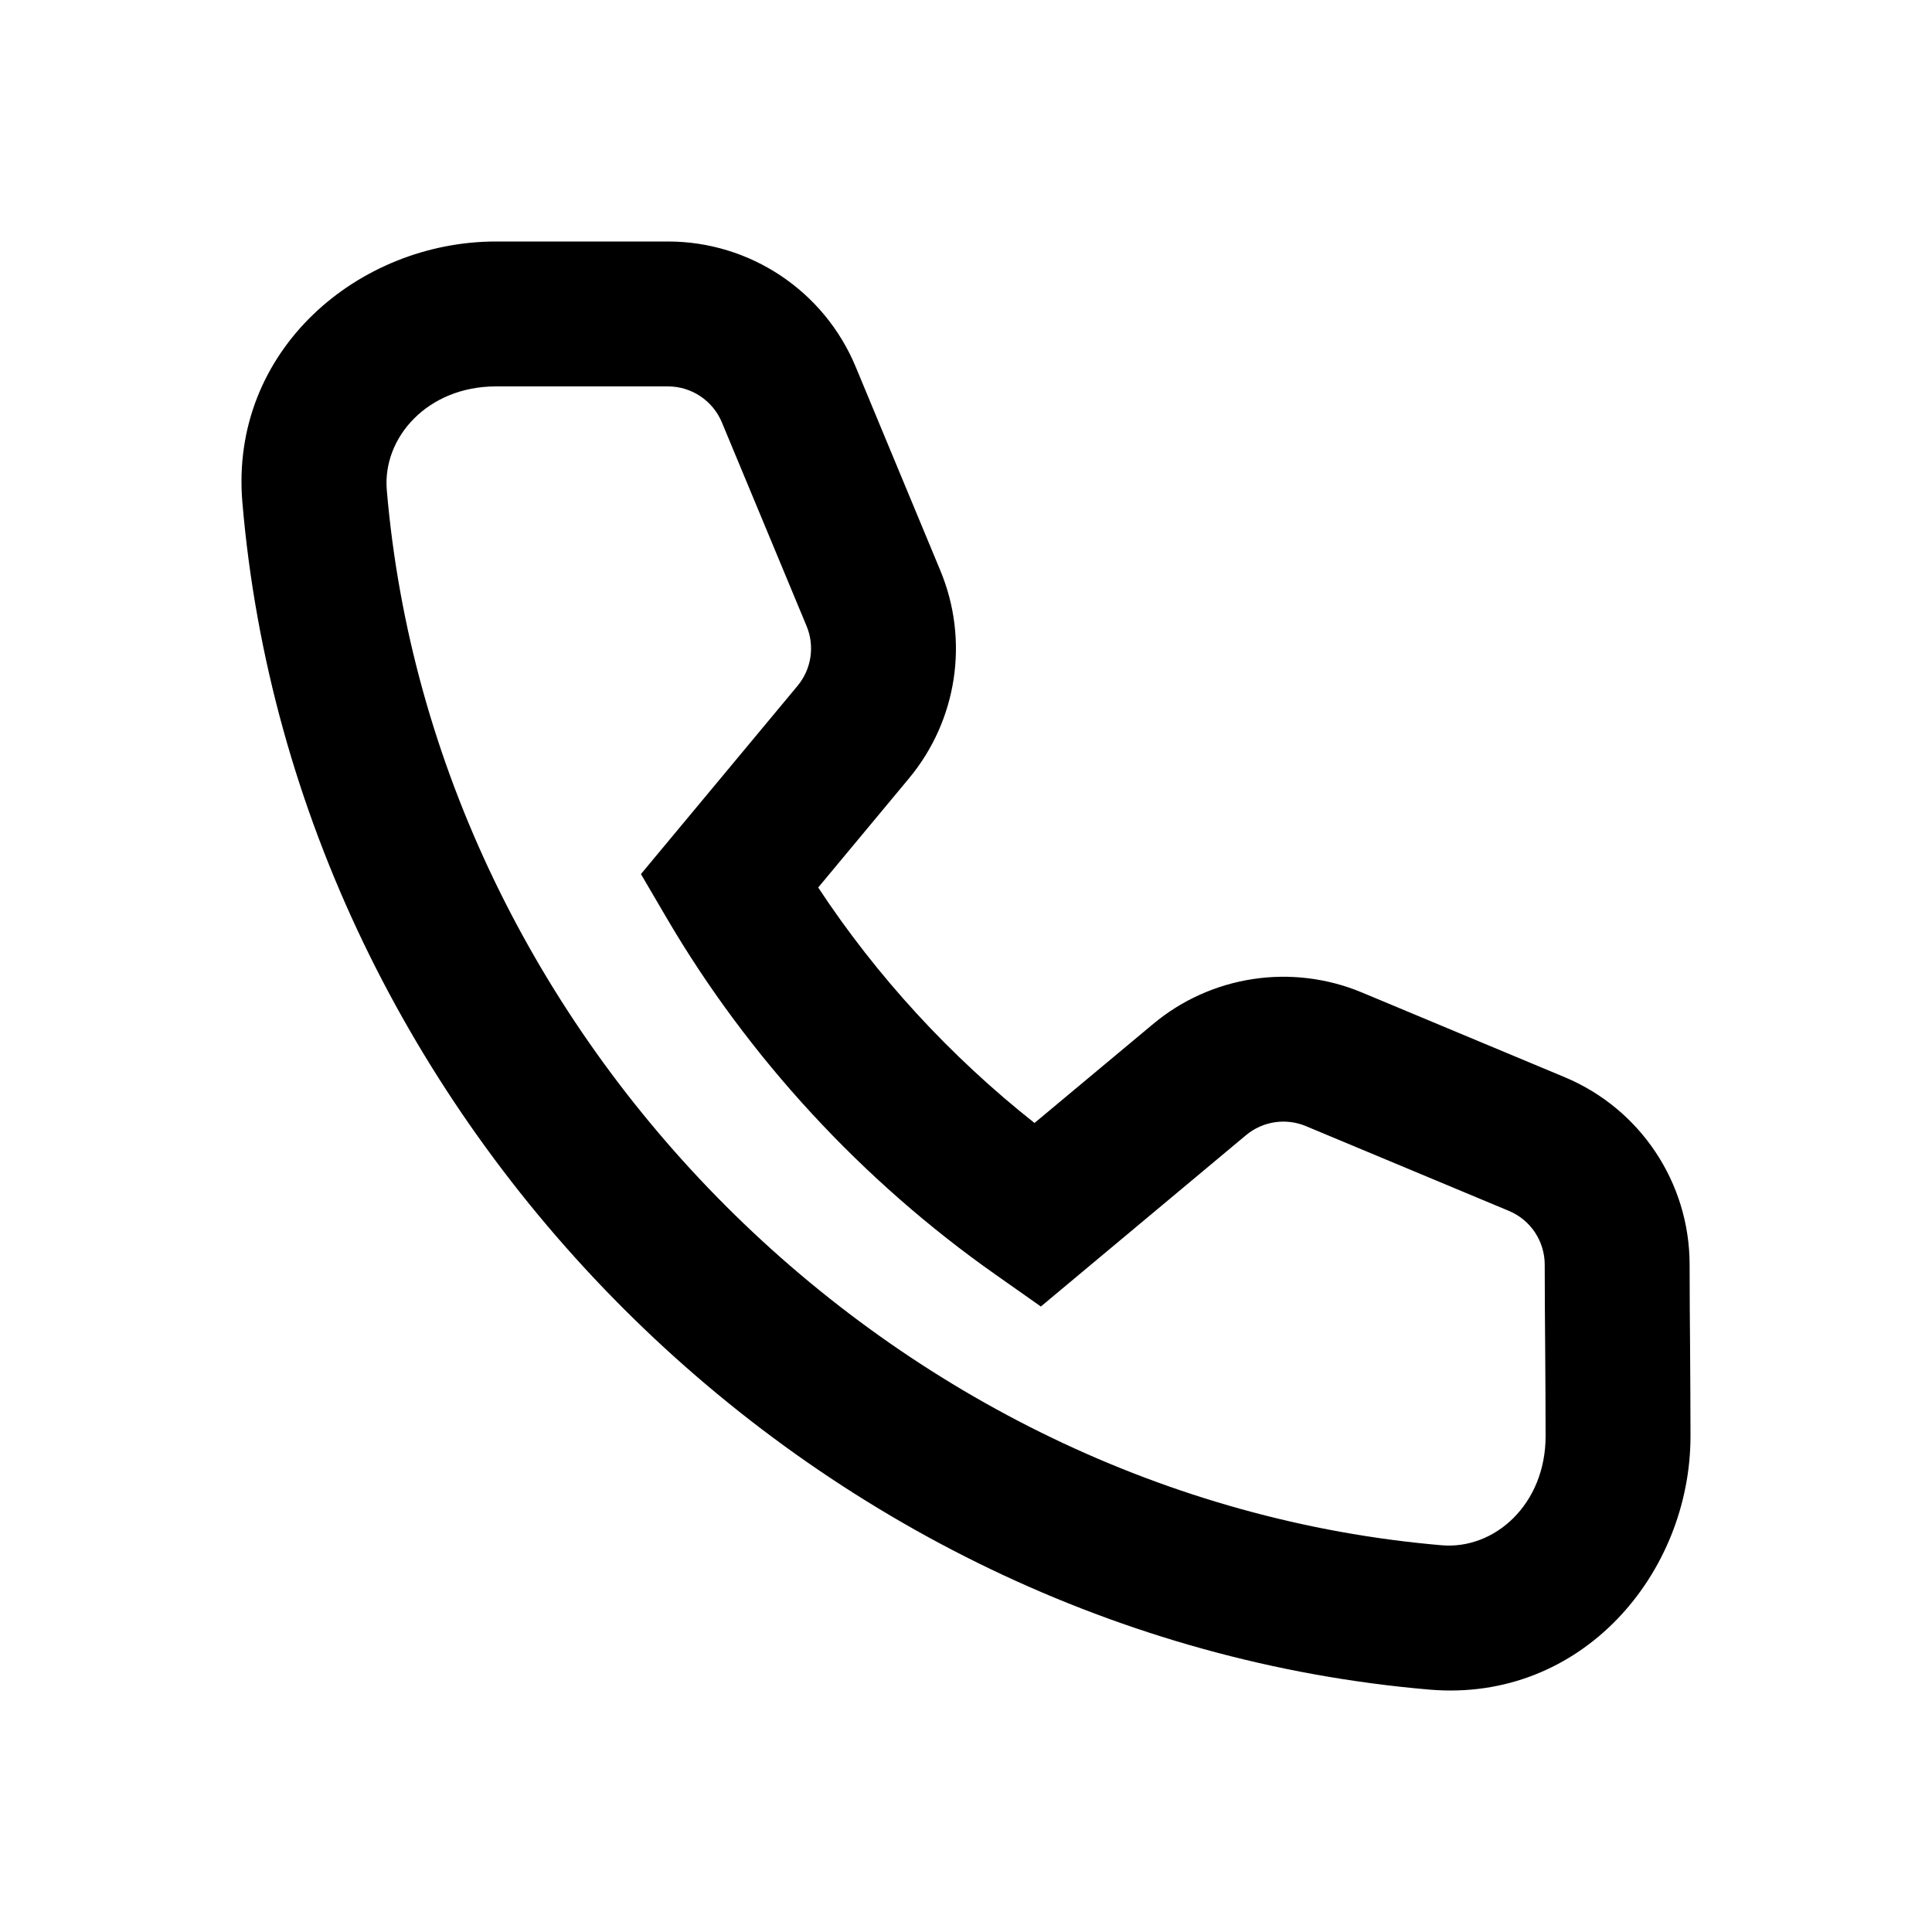 <svg width="24" height="24" viewBox="0 0 24 24" fill="none" xmlns="http://www.w3.org/2000/svg">
   <path
      d="M3.011 6.242C2.85 4.35 4.455 3 6.161 3H8.298C9.318 3 10.237 3.614 10.629 4.555L11.681 7.087C12.042 7.953 11.892 8.948 11.291 9.67L10.164 11.025C10.892 12.13 11.808 13.126 12.851 13.95L14.325 12.72C15.047 12.117 16.046 11.966 16.916 12.328L19.437 13.381C20.377 13.774 20.989 14.692 20.989 15.711C20.989 16.062 20.992 16.413 20.995 16.769V16.77C20.997 17.124 21 17.482 21 17.84C21 19.546 19.65 21.15 17.758 20.989C10.072 20.333 3.666 13.945 3.011 6.242ZM6.161 4.8C5.312 4.8 4.749 5.435 4.805 6.089C5.386 12.918 11.097 18.614 17.911 19.196C18.565 19.251 19.2 18.689 19.2 17.84C19.2 17.489 19.197 17.138 19.195 16.782V16.78C19.192 16.427 19.189 16.069 19.189 15.711C19.189 15.418 19.014 15.155 18.744 15.042L16.222 13.989C15.973 13.885 15.686 13.928 15.478 14.102L12.93 16.23L12.365 15.832C10.714 14.671 9.299 13.142 8.281 11.403L7.962 10.858L9.908 8.519C10.08 8.312 10.123 8.026 10.02 7.778L8.967 5.246C8.854 4.976 8.59 4.8 8.298 4.8H6.161Z"
      fill="black" />
</svg>
   